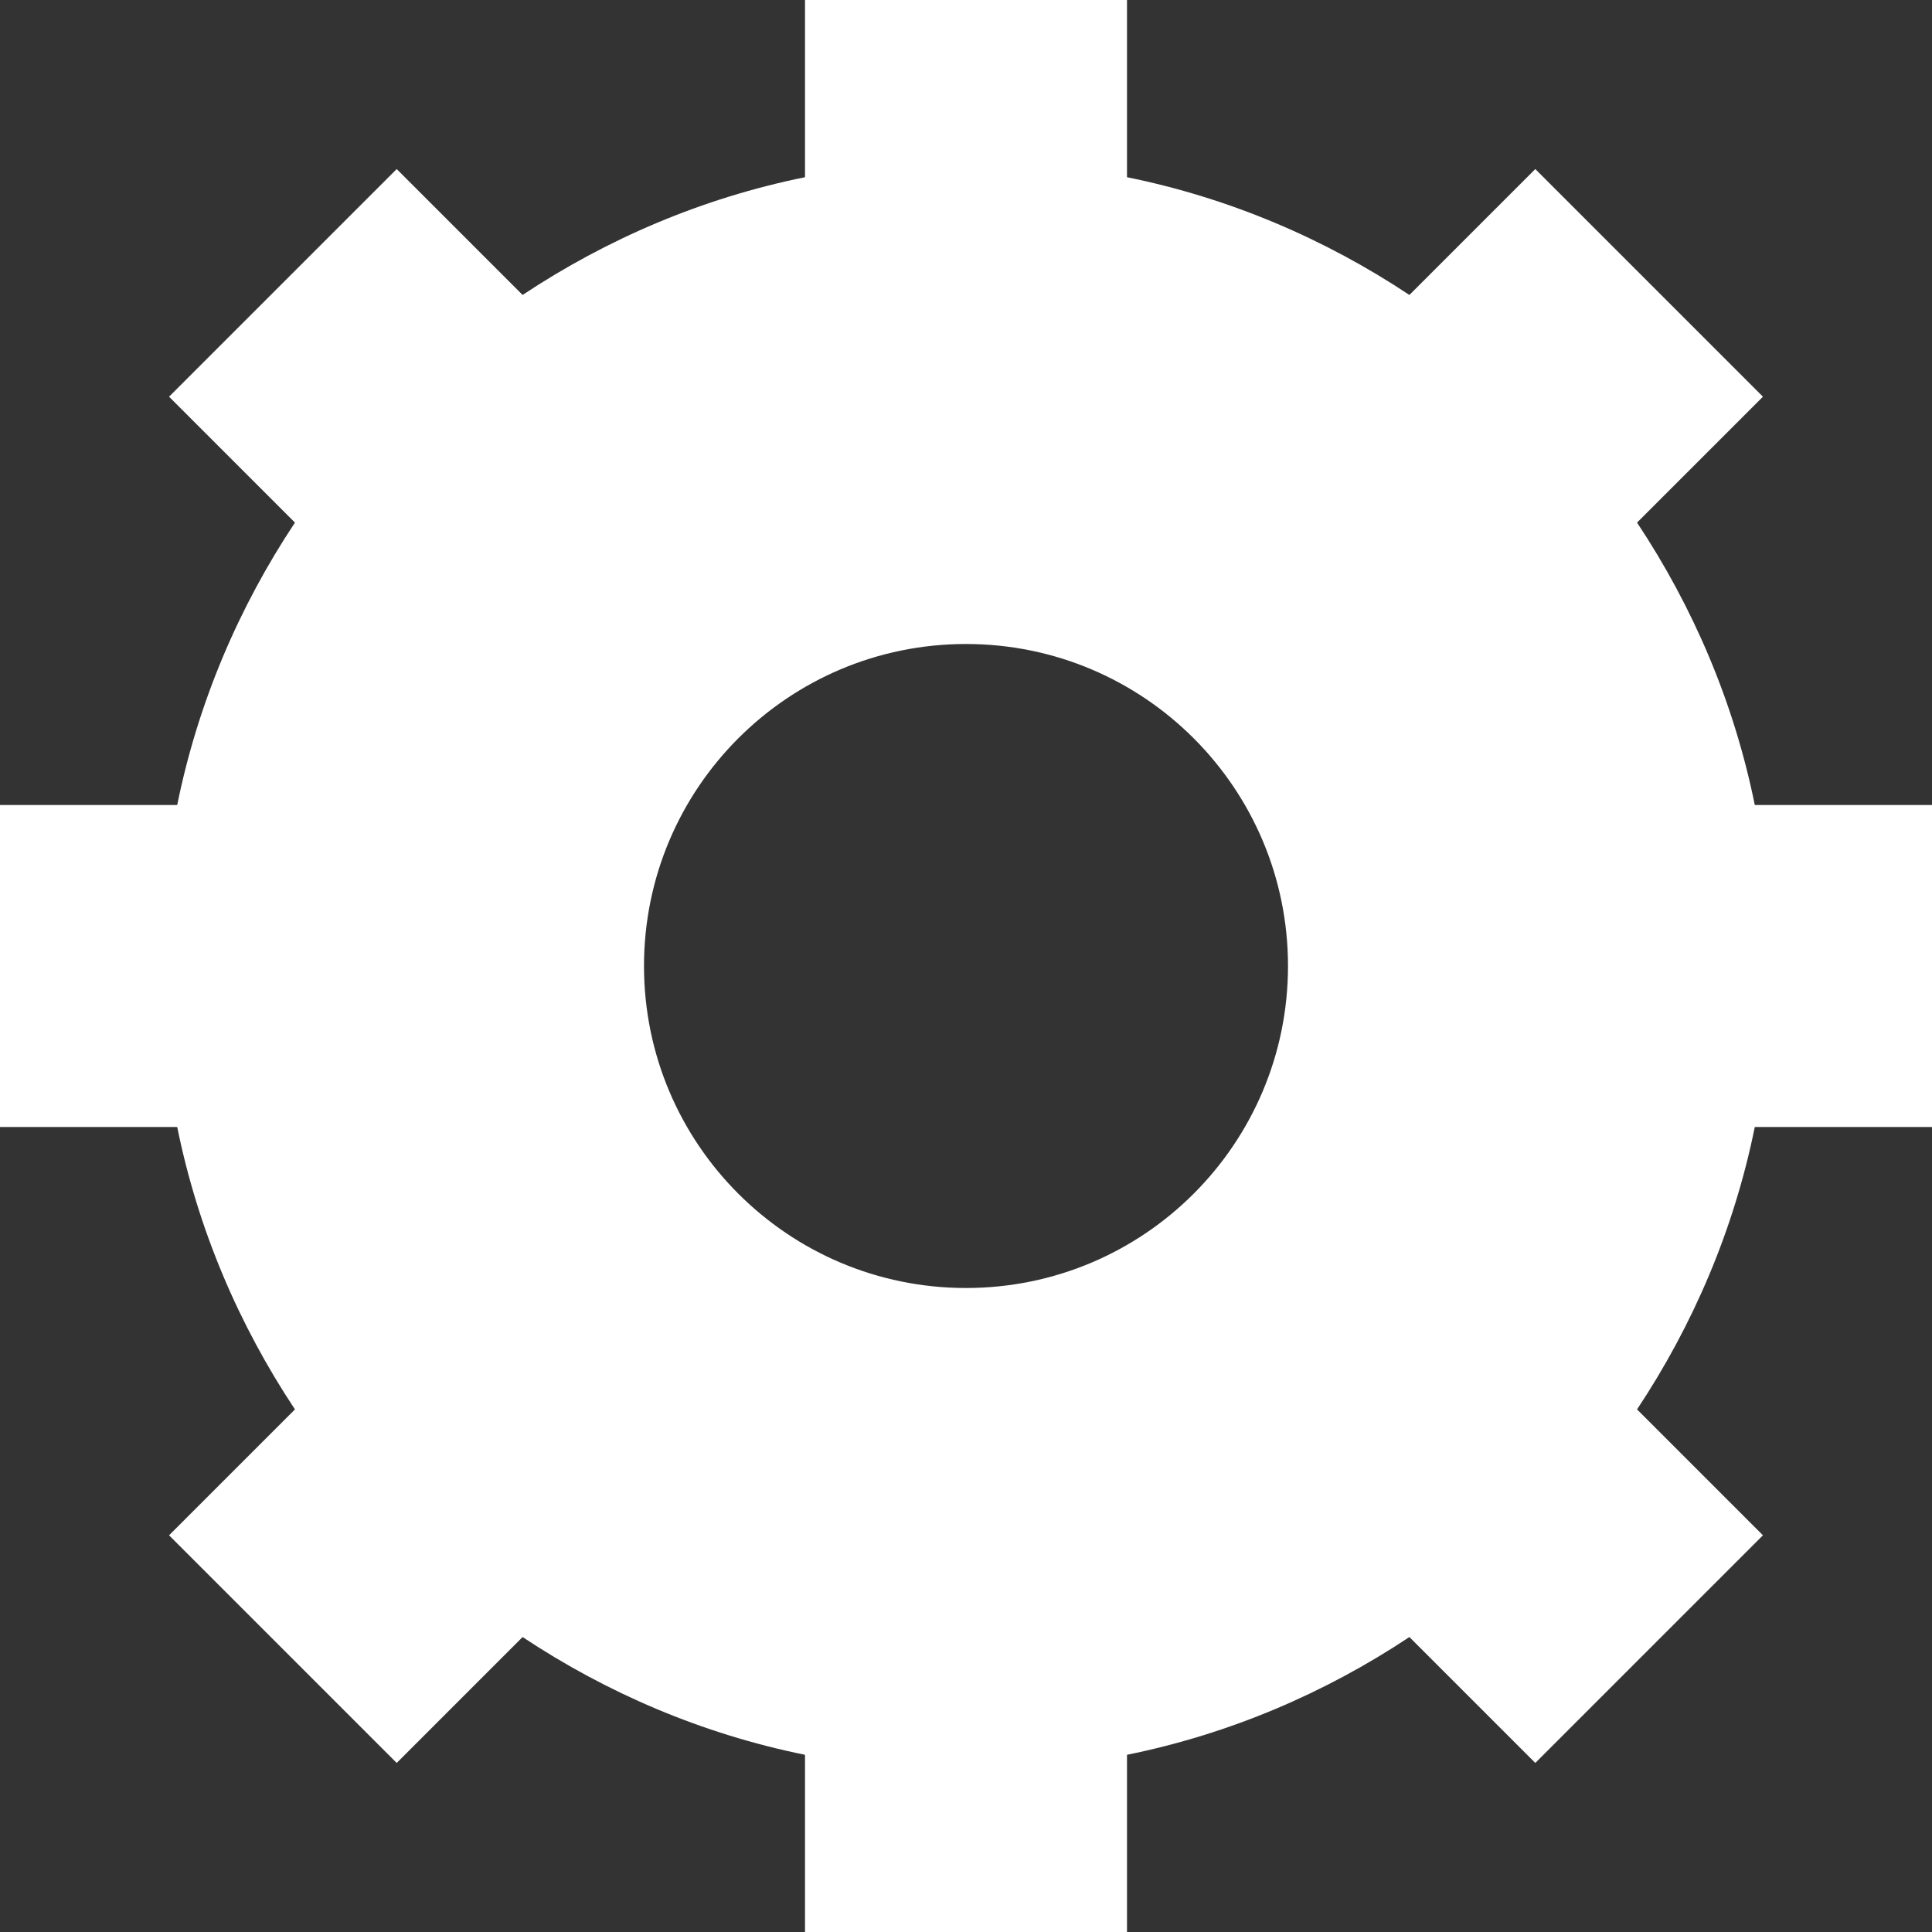 <svg width="18px" height="18px" viewBox="0 0 18 18" version="1.1" xmlns="http://www.w3.org/2000/svg" xmlns:xlink="http://www.w3.org/1999/xlink">
    <rect x="0" y="0" width="18" height="18" fill="#333333" stroke="none"/>
    <g id="Page-1" stroke="none" stroke-width="1" fill="none" fill-rule="evenodd">
        <g id="project:-adding-metrics-1.4" transform="translate(-979, -413)" fill="#FFFFFF">
            <g id="metric:-cpu" transform="translate(208, 391)">
                <g id="metric-head" transform="translate(5, 0)">
                    <g id="button:-settinga" transform="translate(742, 0)">
                        <path d="M33,34 C31.343,34 30,32.657 30,31 C30,29.343 31.343,28 33,28 C34.657,28 36,29.343 36,31 C36,32.657 34.657,34 33,34 L33,34 Z M42,32.5 L42,29.5 L40.349,29.5 C40.155,28.543 39.774,27.655 39.252,26.869 L40.425,25.696 L38.304,23.575 L37.131,24.748 C36.345,24.226 35.457,23.845 34.5,23.651 L34.5,22 L31.5,22 L31.5,23.651 C30.543,23.845 29.655,24.226 28.869,24.748 L27.696,23.575 L25.575,25.696 L26.748,26.869 C26.226,27.655 25.845,28.543 25.651,29.5 L24,29.5 L24,32.5 L25.651,32.5 C25.845,33.457 26.226,34.345 26.748,35.131 L25.575,36.304 L27.696,38.425 L28.869,37.252 C29.655,37.774 30.543,38.155 31.5,38.349 L31.5,40 L34.5,40 L34.5,38.349 C35.457,38.155 36.345,37.774 37.131,37.252 L38.304,38.425 L40.425,36.304 L39.252,35.131 C39.774,34.345 40.155,33.457 40.349,32.5 L42,32.5 Z" id="icon:-settings-"></path>
                    </g>
                </g>
            </g>
        </g>
    </g>
</svg>